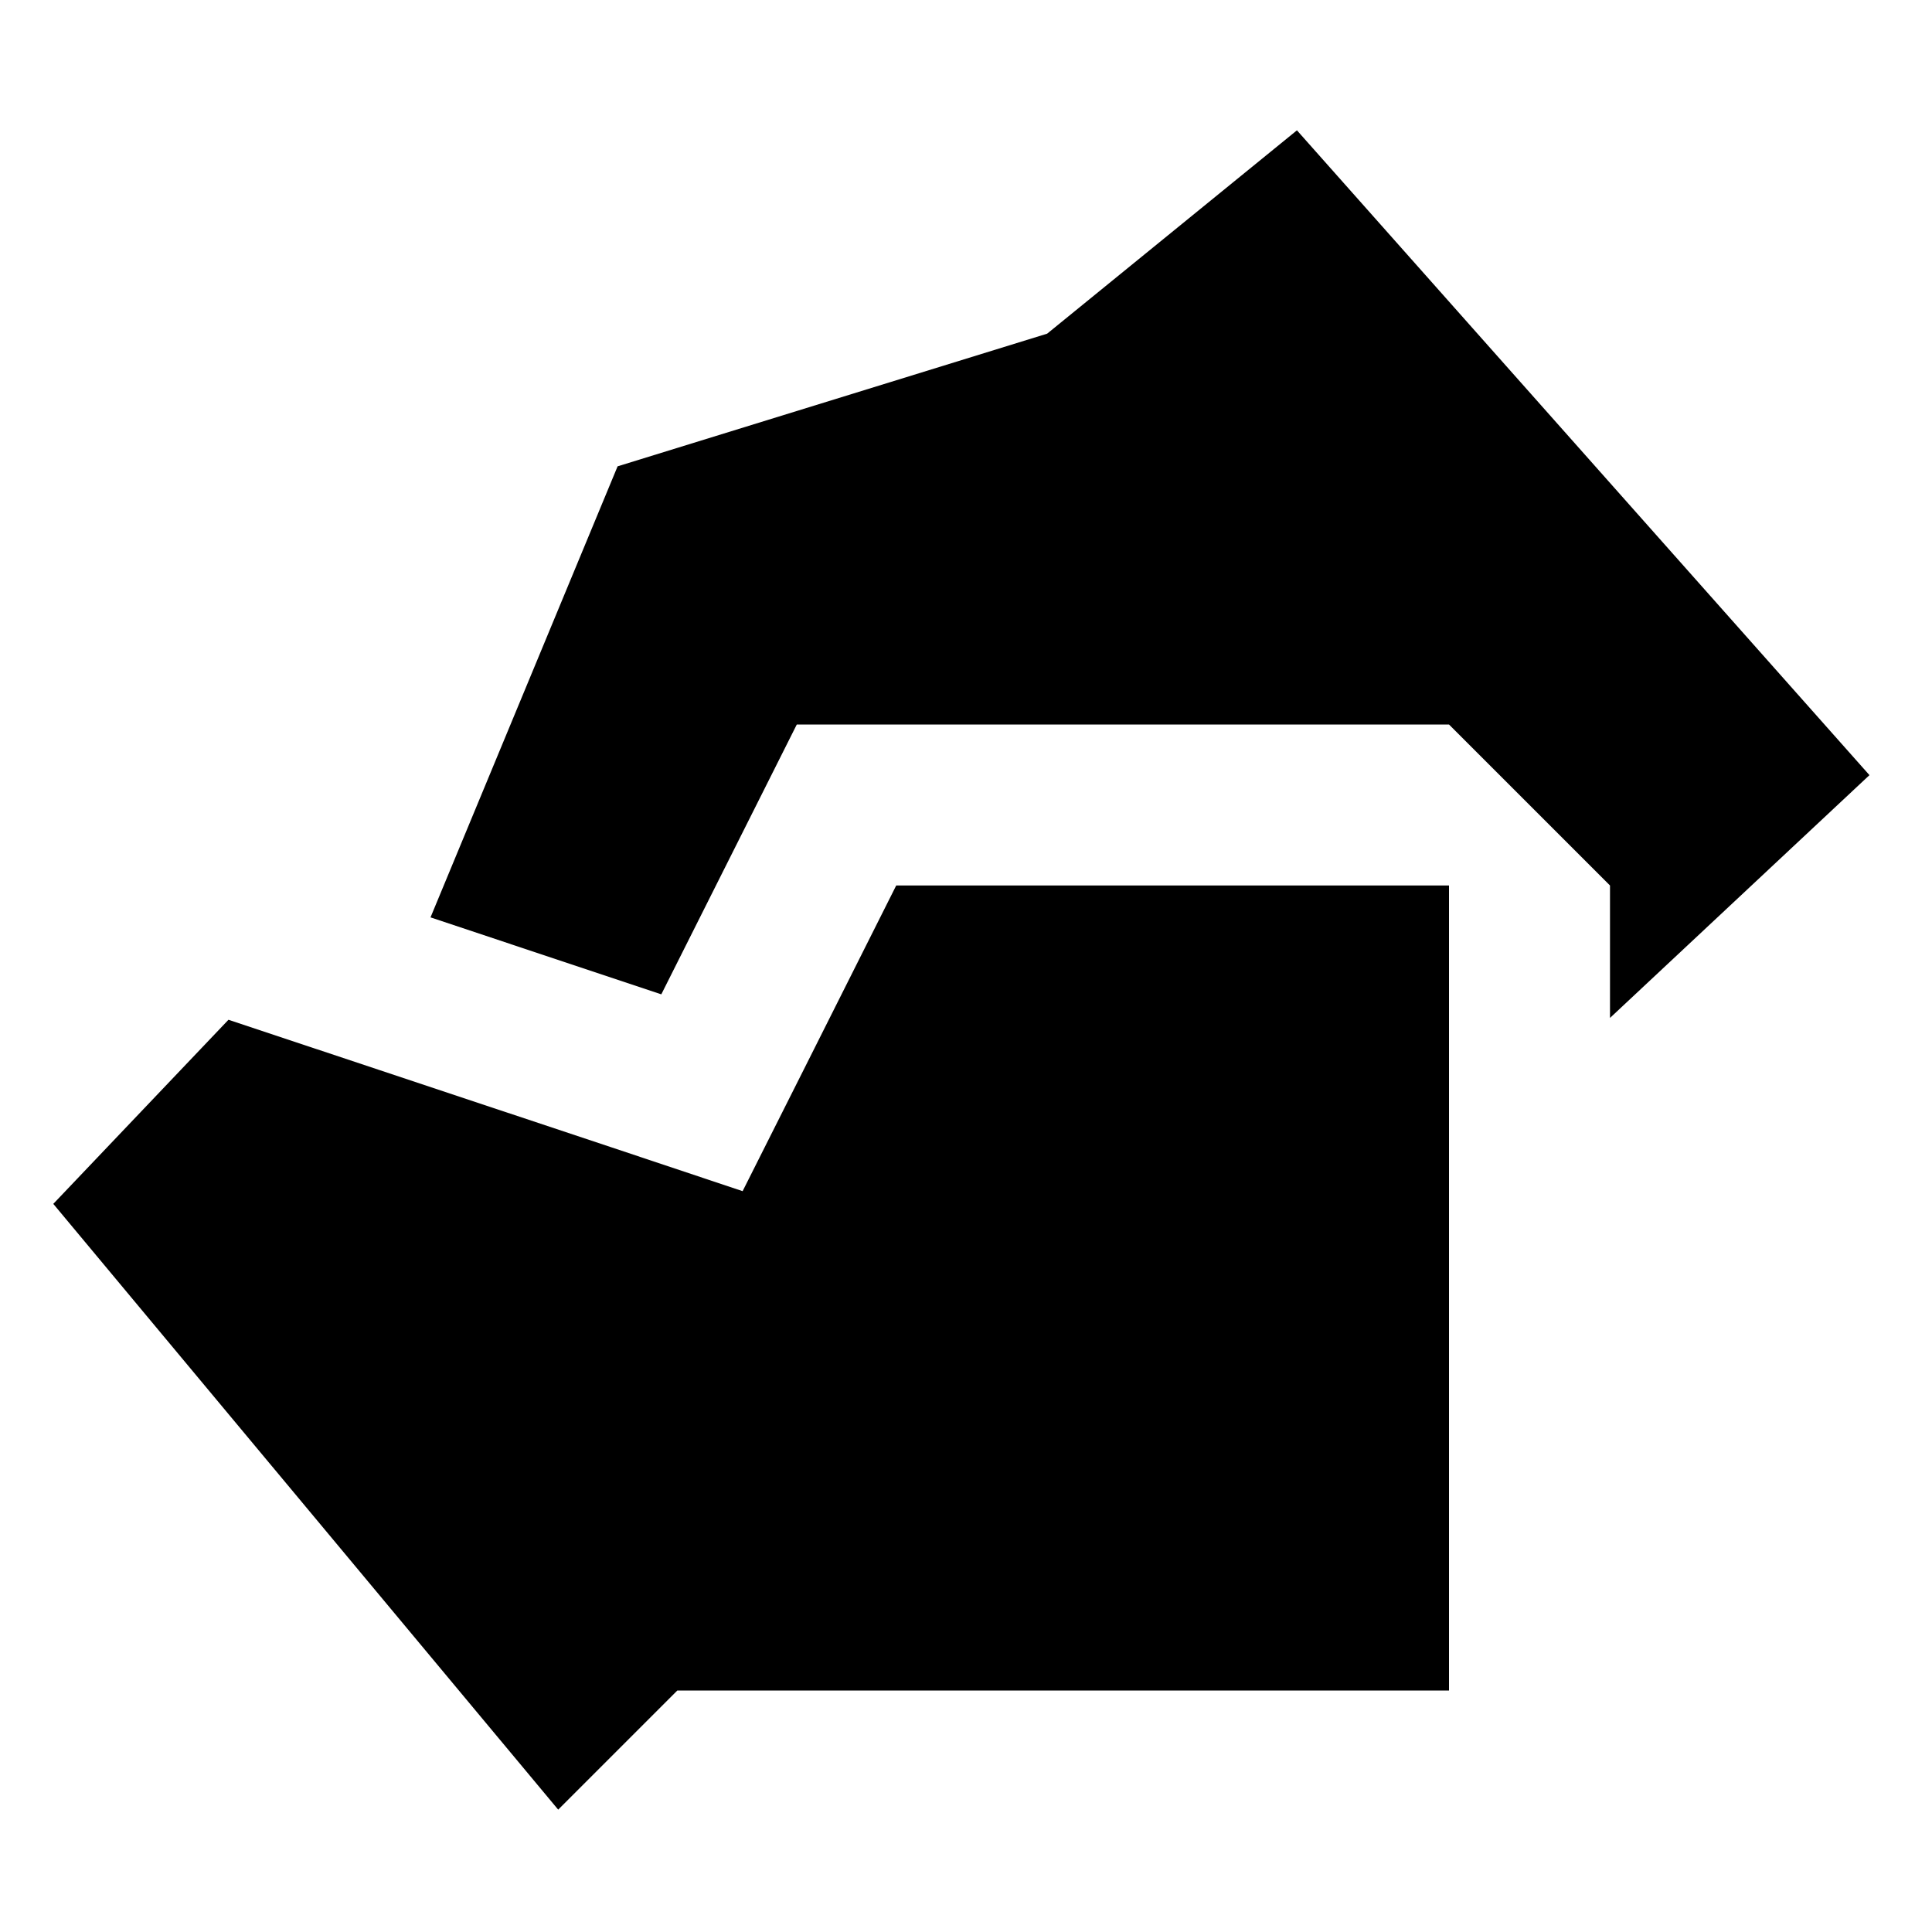 <?xml version="1.0"?>
<svg xmlns="http://www.w3.org/2000/svg" viewBox="0 0 24 24">
    <path d="M 16.111 1.619 L 13.008 4.145 L 7.672 5.793 L 5.348 11.396 L 8.215 12.352 L 9.898 9 L 11.256 9 L 18 9 L 20 11 L 20 12.645 L 23.223 9.629 L 16.111 1.619 z M 11.133 11 L 10.004 13.248 L 9.225 14.797 L 7.582 14.248 L 4.715 13.293 L 2.838 12.668 L 0.662 14.955 L 6.934 22.48 L 8.414 21 L 18 21 L 18 17.256 L 18 14.496 L 18 12.645 L 18 11 L 11.256 11 L 11.133 11 z"/>
</svg>
